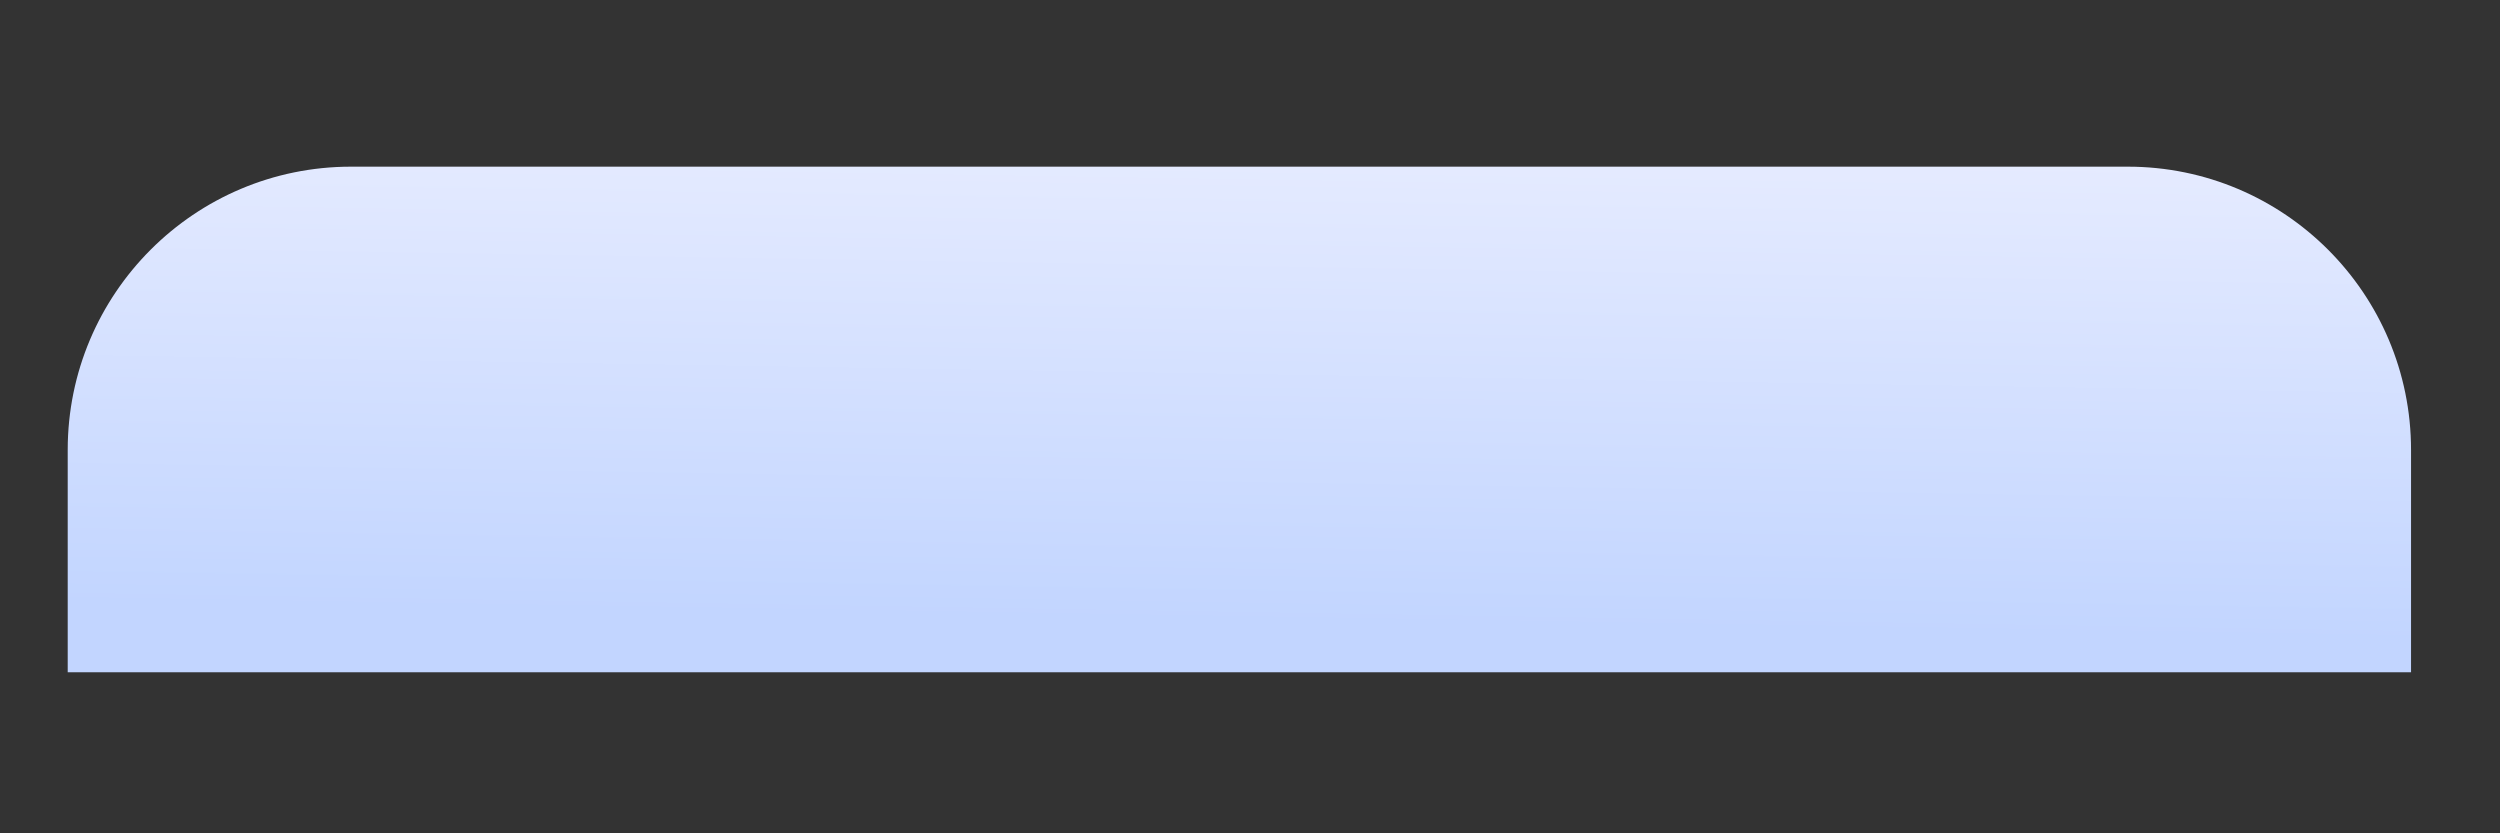 <svg width="12" height="4" viewBox="0 0 12 4" fill="none" xmlns="http://www.w3.org/2000/svg">
<rect x="0" y="0" width="12" height="4" fill="#333333" stroke="none"/>
<path d="M11.573 2.16V3.227H0.325V2.16C0.325 1.409 0.934 0.8 1.685 0.8H10.213C10.964 0.8 11.573 1.409 11.573 2.16Z" fill="url(#paint0_linear_7_2653)"/>
<defs>
<linearGradient id="paint0_linear_7_2653" x1="5.983" y1="0.599" x2="5.944" y2="2.99" gradientUnits="userSpaceOnUse">
<stop stop-color="#E7ECFF"/>
<stop offset="1" stop-color="#C2D5FF"/>
</linearGradient>
</defs>
</svg>
